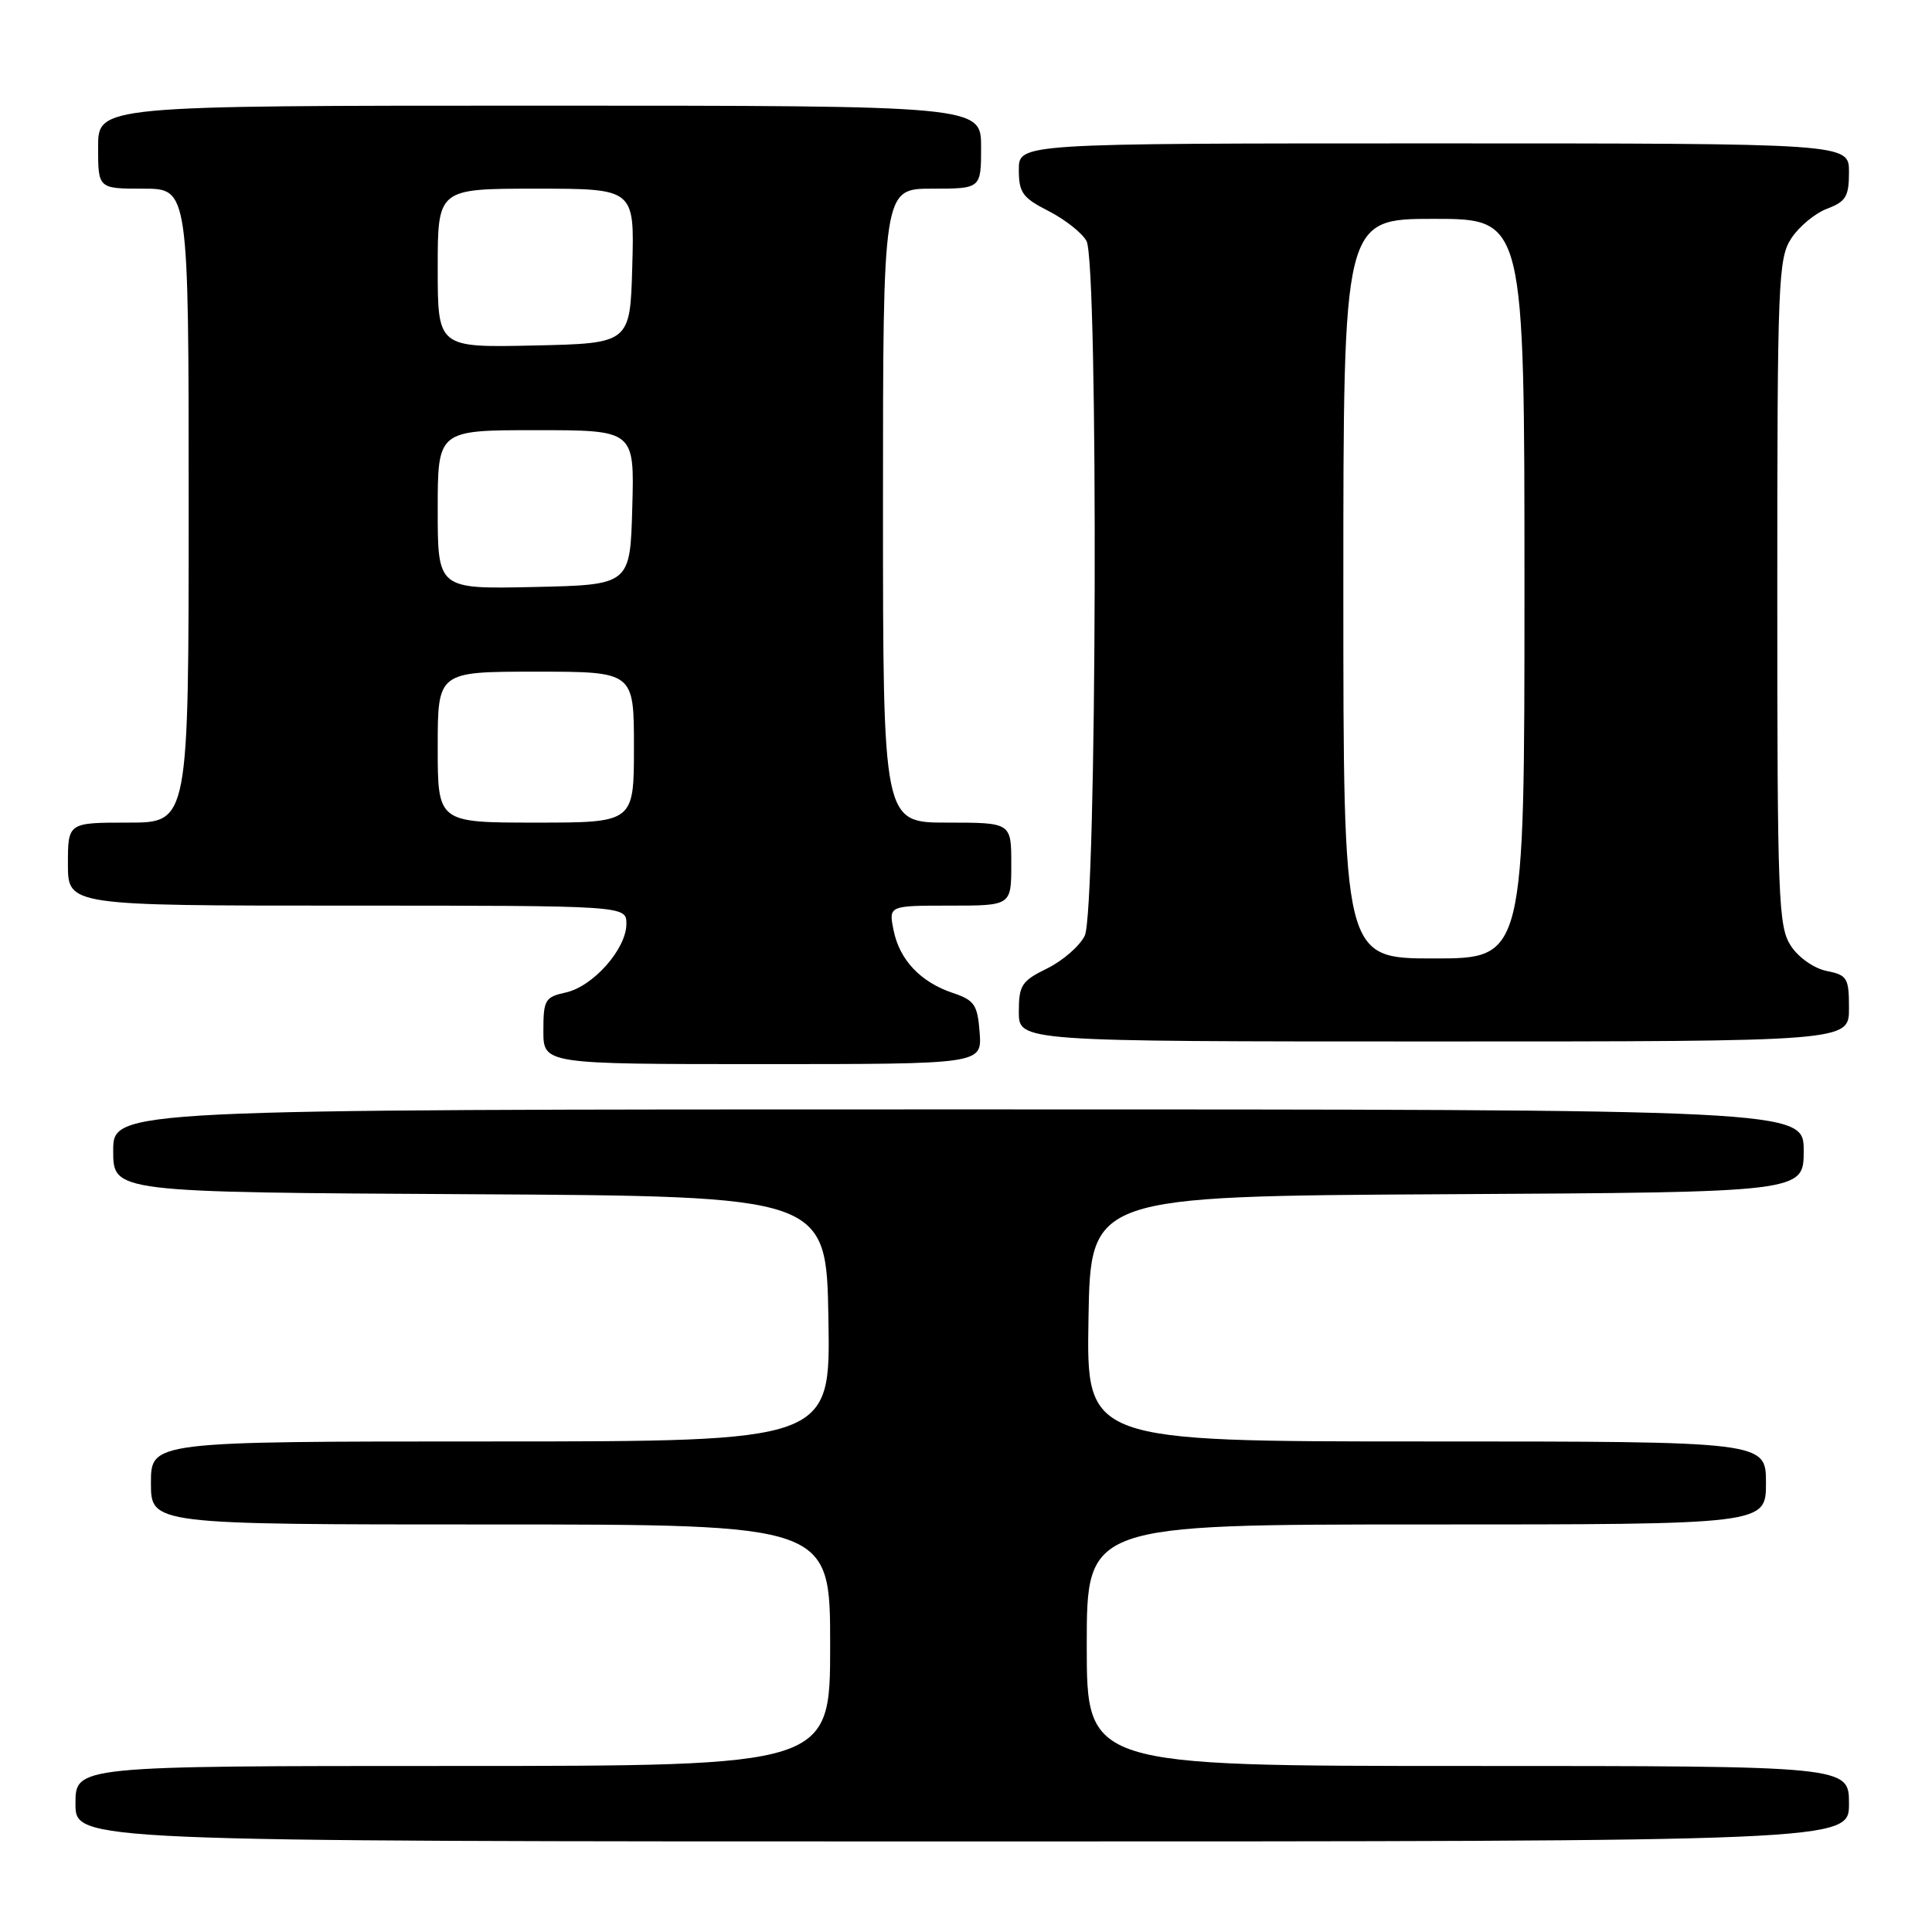<?xml version="1.0" encoding="UTF-8" standalone="no"?>
<!DOCTYPE svg PUBLIC "-//W3C//DTD SVG 1.1//EN" "http://www.w3.org/Graphics/SVG/1.1/DTD/svg11.dtd" >
<svg xmlns="http://www.w3.org/2000/svg" xmlns:xlink="http://www.w3.org/1999/xlink" version="1.1" viewBox="0 0 256 256">
 <g >
 <path fill="currentColor"
d=" M 245.00 239.00 C 245.00 234.00 245.00 234.00 194.50 234.00 C 144.00 234.00 144.00 234.00 144.00 218.00 C 144.00 202.00 144.00 202.00 189.00 202.00 C 234.00 202.00 234.00 202.00 234.00 196.50 C 234.00 191.00 234.00 191.00 188.98 191.00 C 143.95 191.00 143.95 191.00 144.23 174.75 C 144.50 158.50 144.50 158.50 191.75 158.24 C 239.00 157.98 239.00 157.98 239.00 152.49 C 239.00 147.00 239.00 147.00 127.00 147.00 C 15.00 147.00 15.00 147.00 15.00 152.49 C 15.00 157.98 15.00 157.98 62.25 158.24 C 109.50 158.50 109.50 158.50 109.77 174.75 C 110.05 191.00 110.05 191.00 65.02 191.00 C 20.00 191.00 20.00 191.00 20.00 196.50 C 20.00 202.00 20.00 202.00 65.00 202.00 C 110.00 202.00 110.00 202.00 110.00 218.00 C 110.00 234.00 110.00 234.00 60.00 234.00 C 10.00 234.00 10.00 234.00 10.00 239.00 C 10.00 244.00 10.00 244.00 127.50 244.00 C 245.00 244.00 245.00 244.00 245.00 239.00 Z  M 129.81 136.83 C 129.53 133.14 129.13 132.54 126.28 131.58 C 121.97 130.14 119.19 127.19 118.40 123.25 C 117.75 120.00 117.75 120.00 125.88 120.00 C 134.00 120.00 134.00 120.00 134.00 114.50 C 134.00 109.00 134.00 109.00 125.50 109.00 C 117.00 109.00 117.00 109.00 117.00 67.00 C 117.00 25.00 117.00 25.00 123.50 25.00 C 130.00 25.00 130.00 25.00 130.00 19.50 C 130.00 14.00 130.00 14.00 71.50 14.00 C 13.00 14.00 13.00 14.00 13.00 19.50 C 13.00 25.00 13.00 25.00 19.00 25.00 C 25.00 25.00 25.00 25.00 25.00 67.00 C 25.00 109.00 25.00 109.00 17.00 109.00 C 9.00 109.00 9.00 109.00 9.00 114.50 C 9.00 120.00 9.00 120.00 46.00 120.00 C 83.00 120.00 83.00 120.00 83.00 122.42 C 83.00 125.73 78.60 130.71 74.97 131.51 C 72.22 132.11 72.00 132.49 72.00 136.58 C 72.00 141.00 72.00 141.00 101.06 141.00 C 130.11 141.00 130.11 141.00 129.81 136.83 Z  M 245.00 133.62 C 245.00 129.58 244.78 129.21 242.05 128.66 C 240.37 128.32 238.31 126.88 237.30 125.33 C 235.64 122.80 235.50 119.23 235.50 78.50 C 235.50 37.23 235.62 34.23 237.36 31.58 C 238.38 30.02 240.51 28.25 242.11 27.65 C 244.60 26.71 245.00 26.03 245.00 22.78 C 245.00 19.00 245.00 19.00 190.00 19.00 C 135.00 19.00 135.00 19.00 135.00 22.48 C 135.00 25.53 135.49 26.21 138.97 27.98 C 141.15 29.10 143.40 30.88 143.97 31.94 C 145.56 34.92 145.34 120.76 143.73 124.00 C 143.04 125.38 140.80 127.32 138.74 128.33 C 135.37 129.98 135.00 130.55 135.00 134.08 C 135.00 138.00 135.00 138.00 190.00 138.00 C 245.00 138.00 245.00 138.00 245.00 133.62 Z  M 58.00 99.00 C 58.00 89.00 58.00 89.00 71.00 89.00 C 84.00 89.00 84.00 89.00 84.00 99.00 C 84.00 109.00 84.00 109.00 71.00 109.00 C 58.00 109.00 58.00 109.00 58.00 99.00 Z  M 58.00 67.53 C 58.00 57.00 58.00 57.00 71.03 57.00 C 84.07 57.00 84.07 57.00 83.78 67.25 C 83.50 77.50 83.50 77.50 70.75 77.78 C 58.00 78.06 58.00 78.06 58.00 67.53 Z  M 58.00 35.53 C 58.00 25.00 58.00 25.00 71.03 25.00 C 84.07 25.00 84.07 25.00 83.78 35.25 C 83.50 45.50 83.50 45.50 70.75 45.78 C 58.00 46.06 58.00 46.06 58.00 35.53 Z  M 178.00 78.00 C 178.00 29.00 178.00 29.00 190.00 29.00 C 202.00 29.00 202.00 29.00 202.00 78.00 C 202.00 127.00 202.00 127.00 190.00 127.00 C 178.00 127.00 178.00 127.00 178.00 78.00 Z "/>
</g>
</svg>